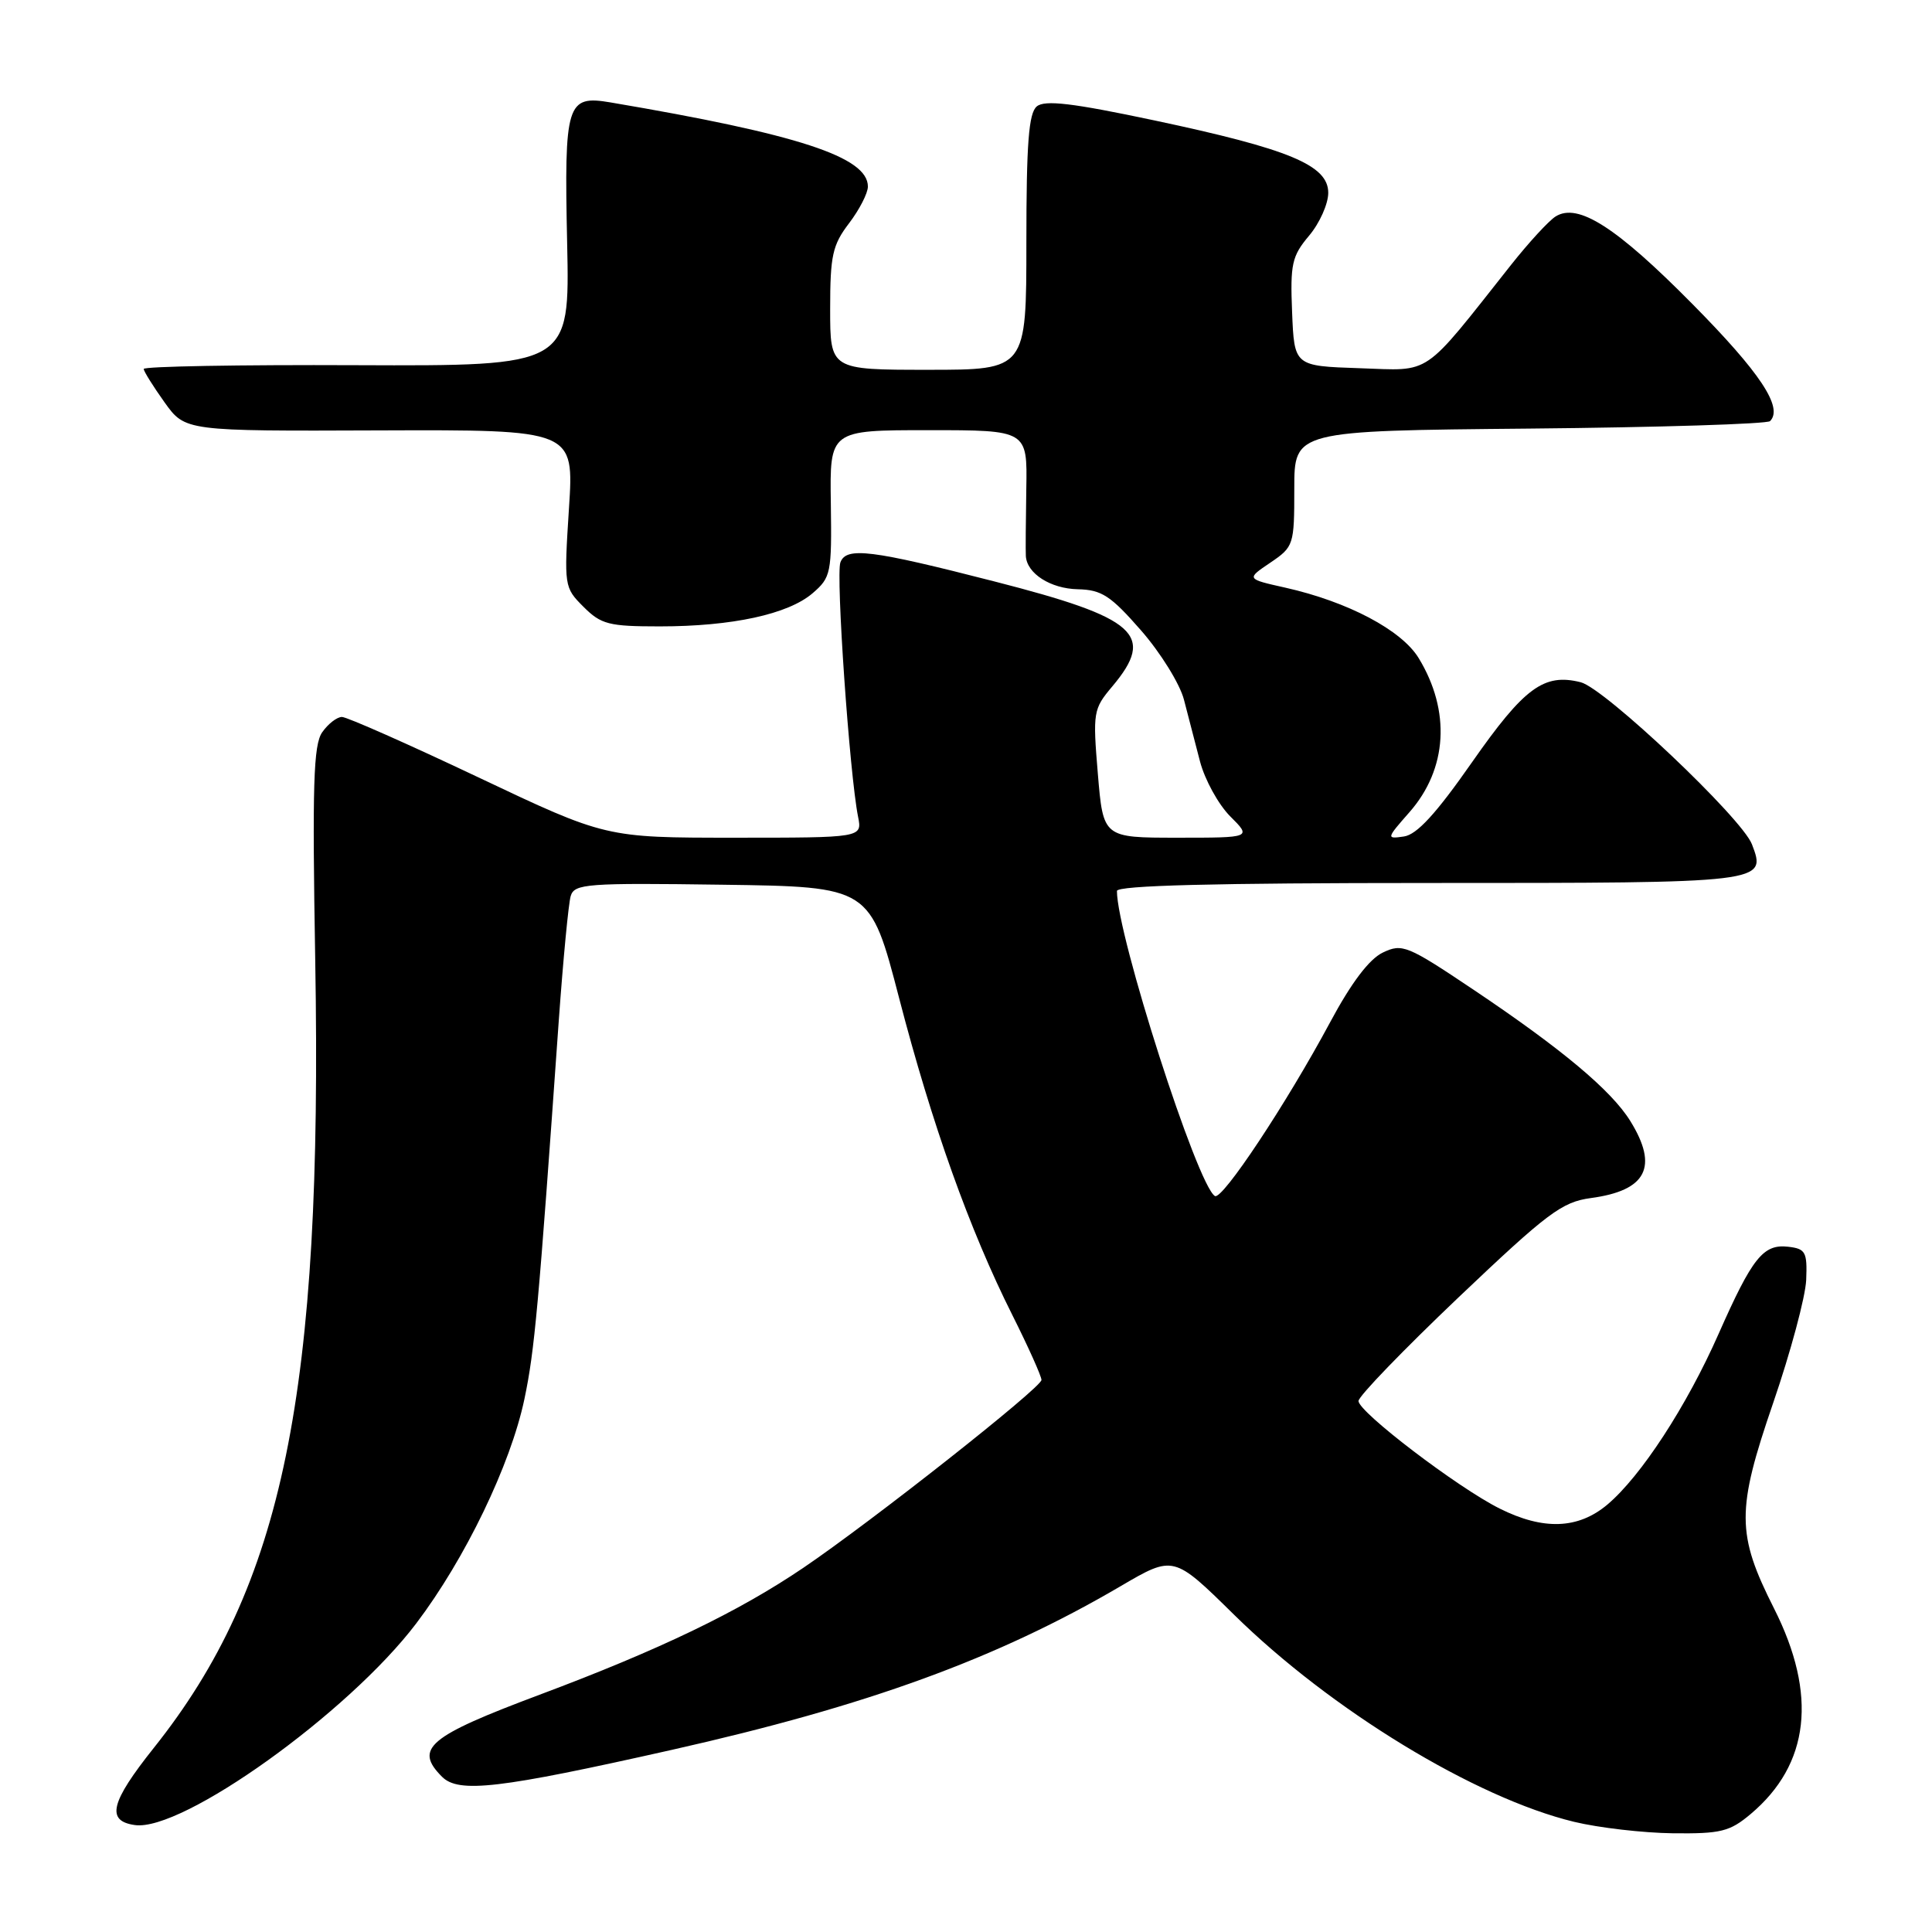 <?xml version="1.0" encoding="UTF-8" standalone="no"?>
<!DOCTYPE svg PUBLIC "-//W3C//DTD SVG 1.1//EN" "http://www.w3.org/Graphics/SVG/1.1/DTD/svg11.dtd" >
<svg xmlns="http://www.w3.org/2000/svg" xmlns:xlink="http://www.w3.org/1999/xlink" version="1.1" viewBox="0 0 256 256">
 <g >
 <path fill="currentColor"
d=" M 231.97 240.37 C 239.79 233.79 240.84 224.56 235.07 213.13 C 230.08 203.25 230.07 200.11 234.95 185.91 C 237.26 179.19 239.23 171.85 239.33 169.60 C 239.48 165.89 239.25 165.47 236.95 165.20 C 233.64 164.82 232.20 166.62 227.72 176.75 C 223.49 186.33 217.44 195.61 212.98 199.37 C 209.11 202.62 204.51 202.79 198.71 199.89 C 193.14 197.11 180.00 187.09 180.01 185.64 C 180.01 185.01 185.98 178.84 193.26 171.91 C 205.07 160.69 206.96 159.27 210.79 158.75 C 218.18 157.76 219.79 154.63 216.03 148.55 C 213.52 144.49 206.95 138.99 195.23 131.13 C 186.46 125.25 185.80 124.99 183.23 126.22 C 181.43 127.08 179.05 130.22 176.24 135.47 C 170.46 146.24 161.94 159.08 160.98 158.48 C 158.63 157.04 148.00 123.90 148.00 118.06 C 148.00 117.33 160.93 117.00 189.38 117.00 C 234.09 117.00 234.10 117.00 232.14 111.87 C 230.81 108.40 212.64 91.20 209.45 90.40 C 204.58 89.18 201.98 91.09 195.05 101.00 C 190.29 107.82 187.74 110.60 186.02 110.84 C 183.68 111.18 183.69 111.11 186.76 107.62 C 191.80 101.89 192.25 94.20 187.98 87.20 C 185.72 83.49 178.60 79.73 170.32 77.87 C 165.13 76.71 165.13 76.71 168.32 74.56 C 171.43 72.45 171.50 72.23 171.50 64.74 C 171.50 57.08 171.50 57.08 202.67 56.79 C 219.81 56.63 234.15 56.18 234.54 55.80 C 236.32 54.01 233.24 49.37 224.25 40.28 C 214.18 30.09 209.09 26.83 206.13 28.68 C 205.23 29.24 202.58 32.12 200.22 35.10 C 188.32 50.13 189.82 49.11 180.15 48.79 C 171.50 48.50 171.50 48.50 171.21 41.38 C 170.95 34.98 171.18 33.94 173.46 31.23 C 174.86 29.57 176.00 27.01 176.00 25.55 C 176.00 21.89 170.86 19.75 152.94 15.95 C 142.10 13.65 138.44 13.22 137.38 14.10 C 136.31 14.99 136.00 18.97 136.00 32.12 C 136.00 49.00 136.00 49.00 123.00 49.00 C 110.00 49.00 110.00 49.00 110.00 40.93 C 110.00 33.87 110.31 32.46 112.50 29.59 C 113.87 27.79 115.00 25.60 115.00 24.72 C 115.00 20.80 105.79 17.79 80.89 13.57 C 75.08 12.59 74.75 13.65 75.15 32.22 C 75.50 48.50 75.50 48.50 47.25 48.39 C 31.71 48.32 19.02 48.55 19.04 48.89 C 19.06 49.22 20.31 51.22 21.81 53.32 C 24.54 57.13 24.54 57.13 50.30 57.03 C 76.07 56.94 76.07 56.94 75.39 67.37 C 74.73 77.68 74.75 77.84 77.31 80.40 C 79.65 82.74 80.67 83.00 87.41 83.00 C 97.02 83.00 104.43 81.39 107.67 78.61 C 110.11 76.51 110.22 75.96 110.09 66.70 C 109.94 57.00 109.94 57.00 123.03 57.00 C 136.13 57.00 136.13 57.00 135.99 64.75 C 135.92 69.01 135.89 73.03 135.93 73.68 C 136.07 76.00 139.20 78.00 142.82 78.08 C 145.98 78.15 147.17 78.93 151.20 83.54 C 153.78 86.49 156.34 90.62 156.88 92.71 C 157.42 94.79 158.38 98.48 159.01 100.91 C 159.65 103.33 161.44 106.59 163.00 108.16 C 165.85 111.00 165.85 111.00 156.01 111.00 C 146.18 111.00 146.18 111.00 145.47 102.53 C 144.79 94.37 144.86 93.95 147.38 90.96 C 153.15 84.10 150.68 81.89 131.79 77.05 C 115.43 72.85 112.15 72.44 111.36 74.51 C 110.73 76.14 112.57 102.58 113.70 108.23 C 114.25 111.00 114.25 111.00 97.26 111.00 C 80.26 111.00 80.26 111.00 63.38 103.00 C 54.10 98.60 45.96 95.00 45.31 95.00 C 44.65 95.00 43.48 95.91 42.70 97.02 C 41.53 98.68 41.37 103.98 41.77 127.27 C 42.76 184.61 37.54 210.07 20.40 231.58 C 14.63 238.82 14.02 241.29 17.87 241.83 C 24.15 242.73 46.19 226.94 55.14 215.13 C 61.64 206.56 67.67 194.05 69.49 185.37 C 70.84 178.95 71.35 173.31 74.04 135.25 C 74.62 127.14 75.33 119.70 75.62 118.73 C 76.11 117.10 77.72 116.98 95.72 117.23 C 115.30 117.50 115.30 117.50 119.14 132.26 C 123.49 149.01 128.47 162.95 134.13 174.23 C 136.26 178.48 138.00 182.36 138.00 182.85 C 138.00 183.86 115.54 201.58 106.45 207.74 C 97.83 213.58 87.41 218.60 71.50 224.56 C 56.74 230.09 54.84 231.69 58.57 235.43 C 60.78 237.64 66.10 237.02 89.00 231.87 C 115.00 226.02 132.11 219.78 148.50 210.17 C 155.50 206.07 155.50 206.07 163.50 213.94 C 176.32 226.56 195.46 238.23 208.57 241.40 C 211.83 242.19 217.73 242.87 221.67 242.92 C 228.02 242.99 229.20 242.70 231.97 240.37 Z "/>
</g>
</svg>